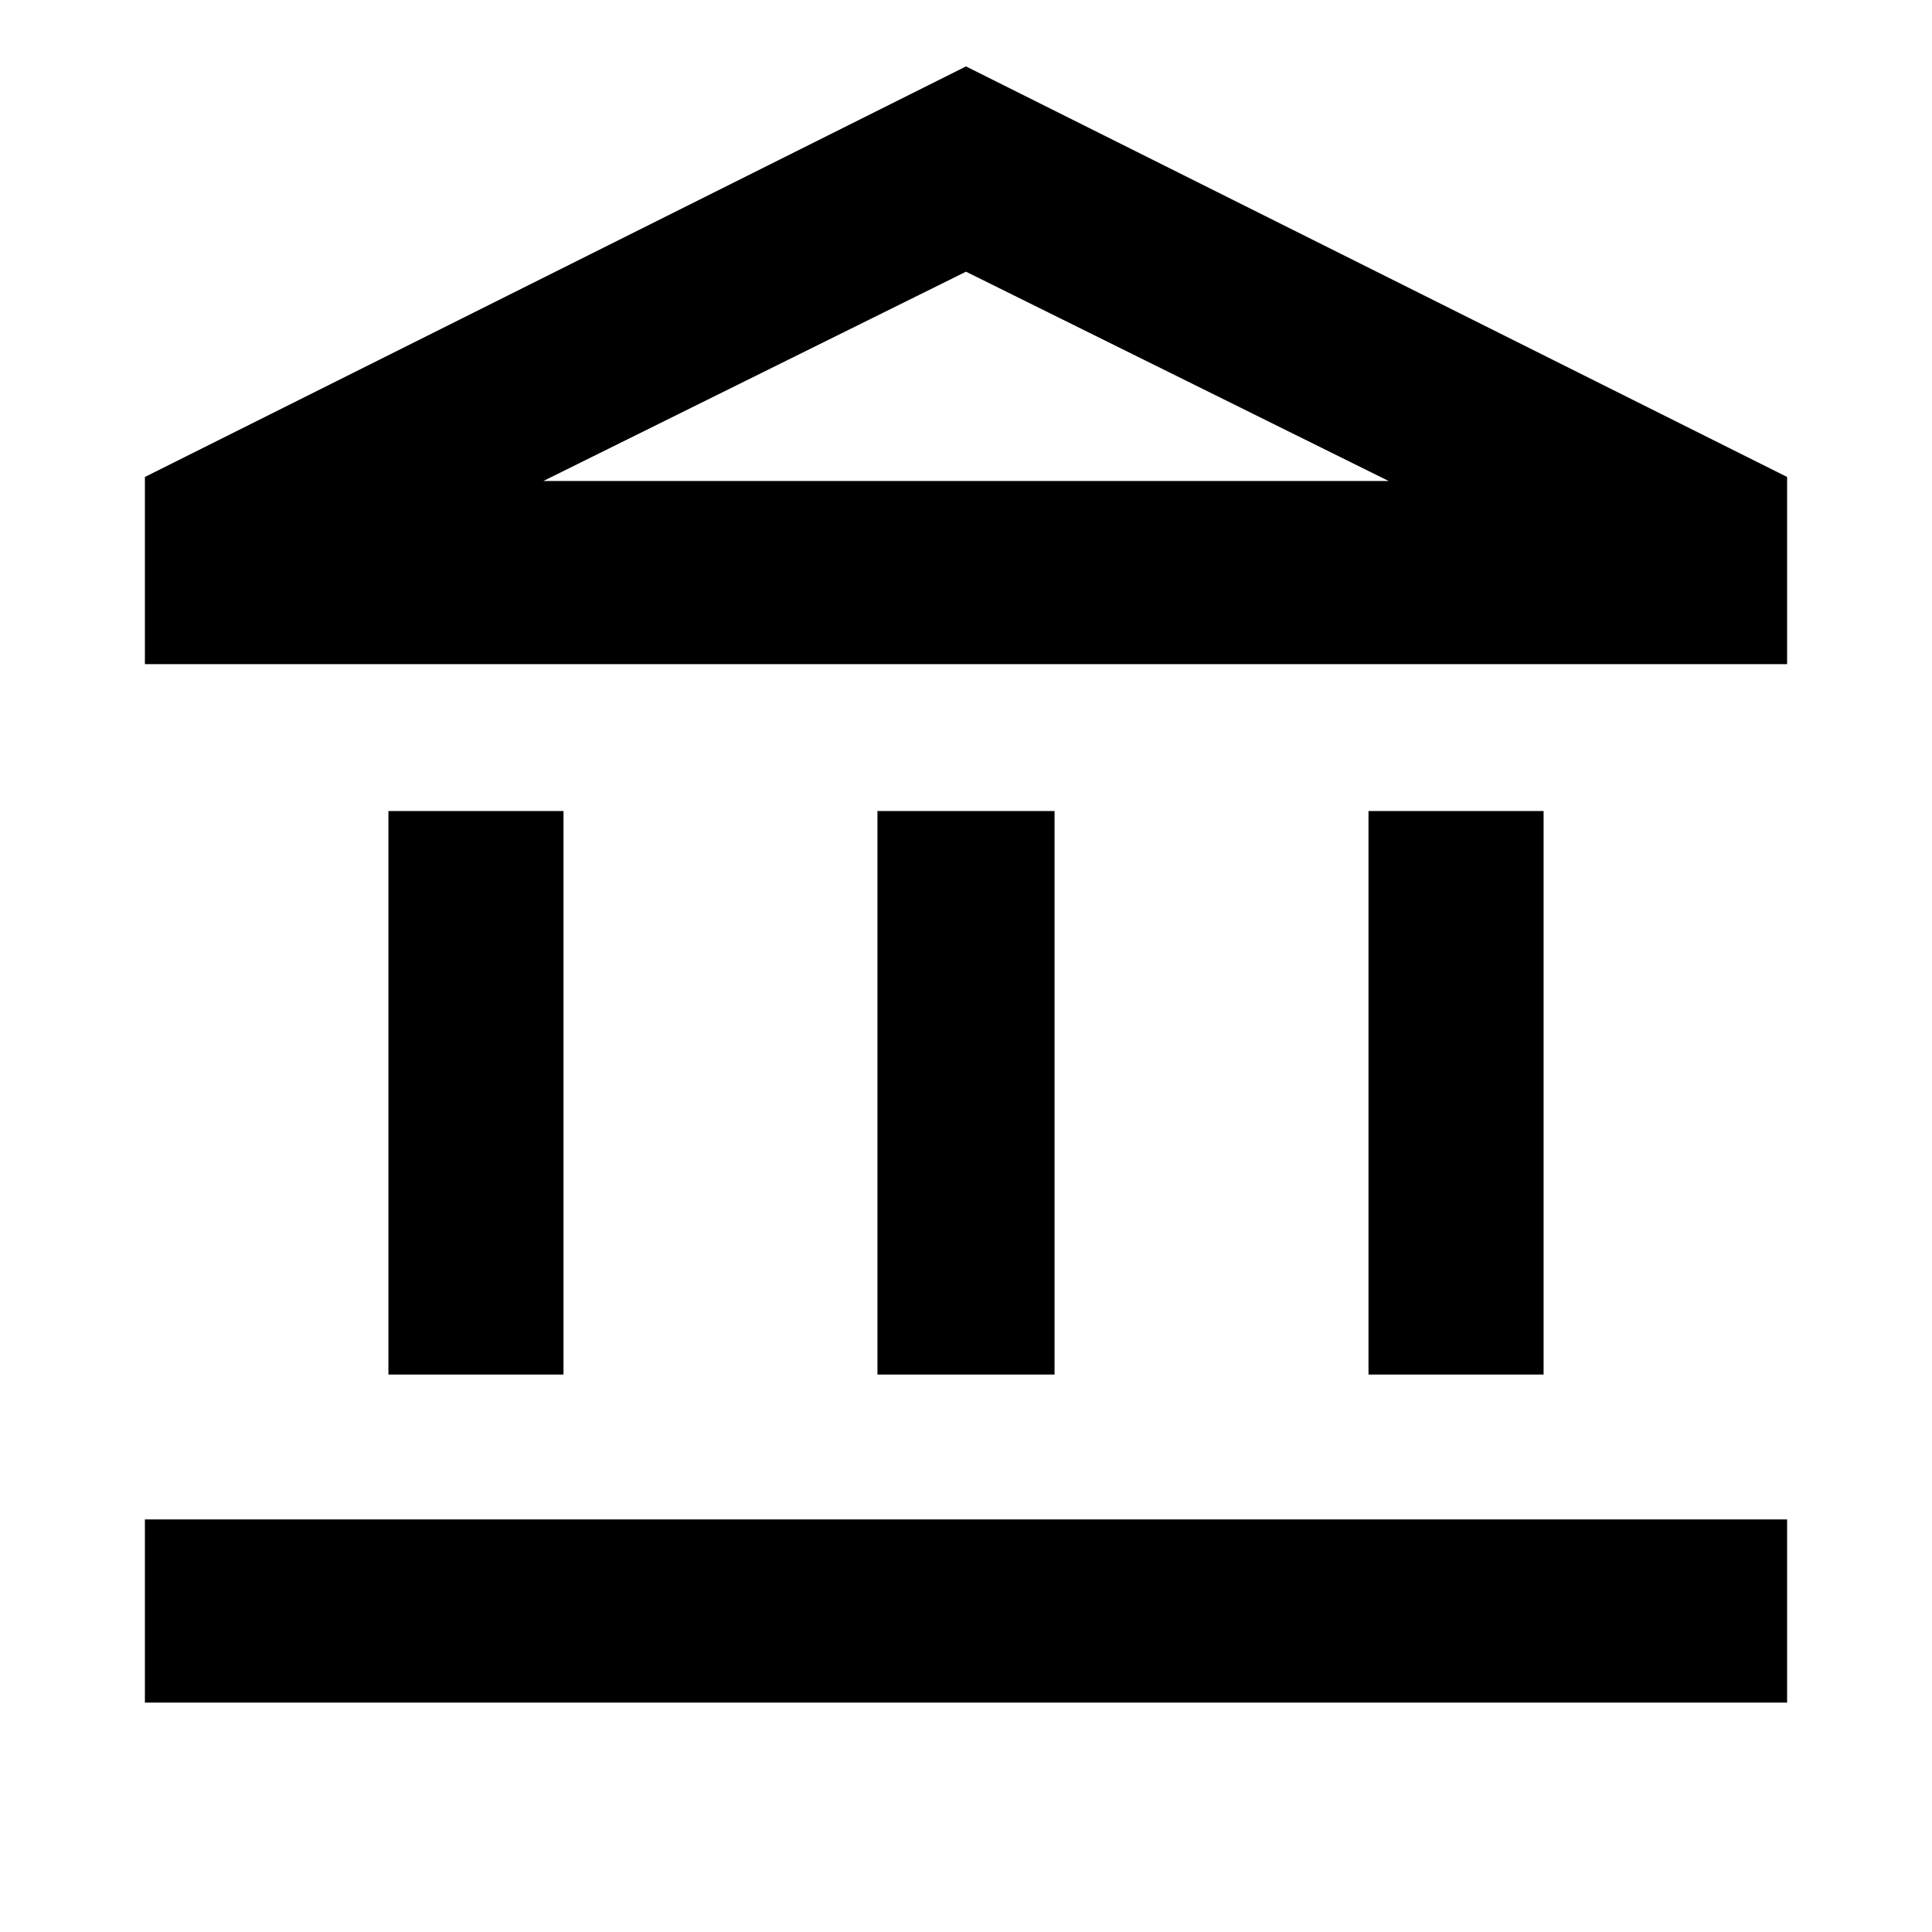 <svg xmlns="http://www.w3.org/2000/svg" height="24" width="24"><path d="M4.825 17.075V10.075H7V17.075ZM10.9 17.075V10.075H13.1V17.075ZM1.8 21.15V18.875H22.2V21.15ZM17 17.075V10.075H19.175V17.075ZM1.8 8.25V5.925L12 0.825L22.2 5.925V8.25ZM6.75 5.975H12H17.25ZM6.75 5.975H17.25L12 3.375Z"/></svg>